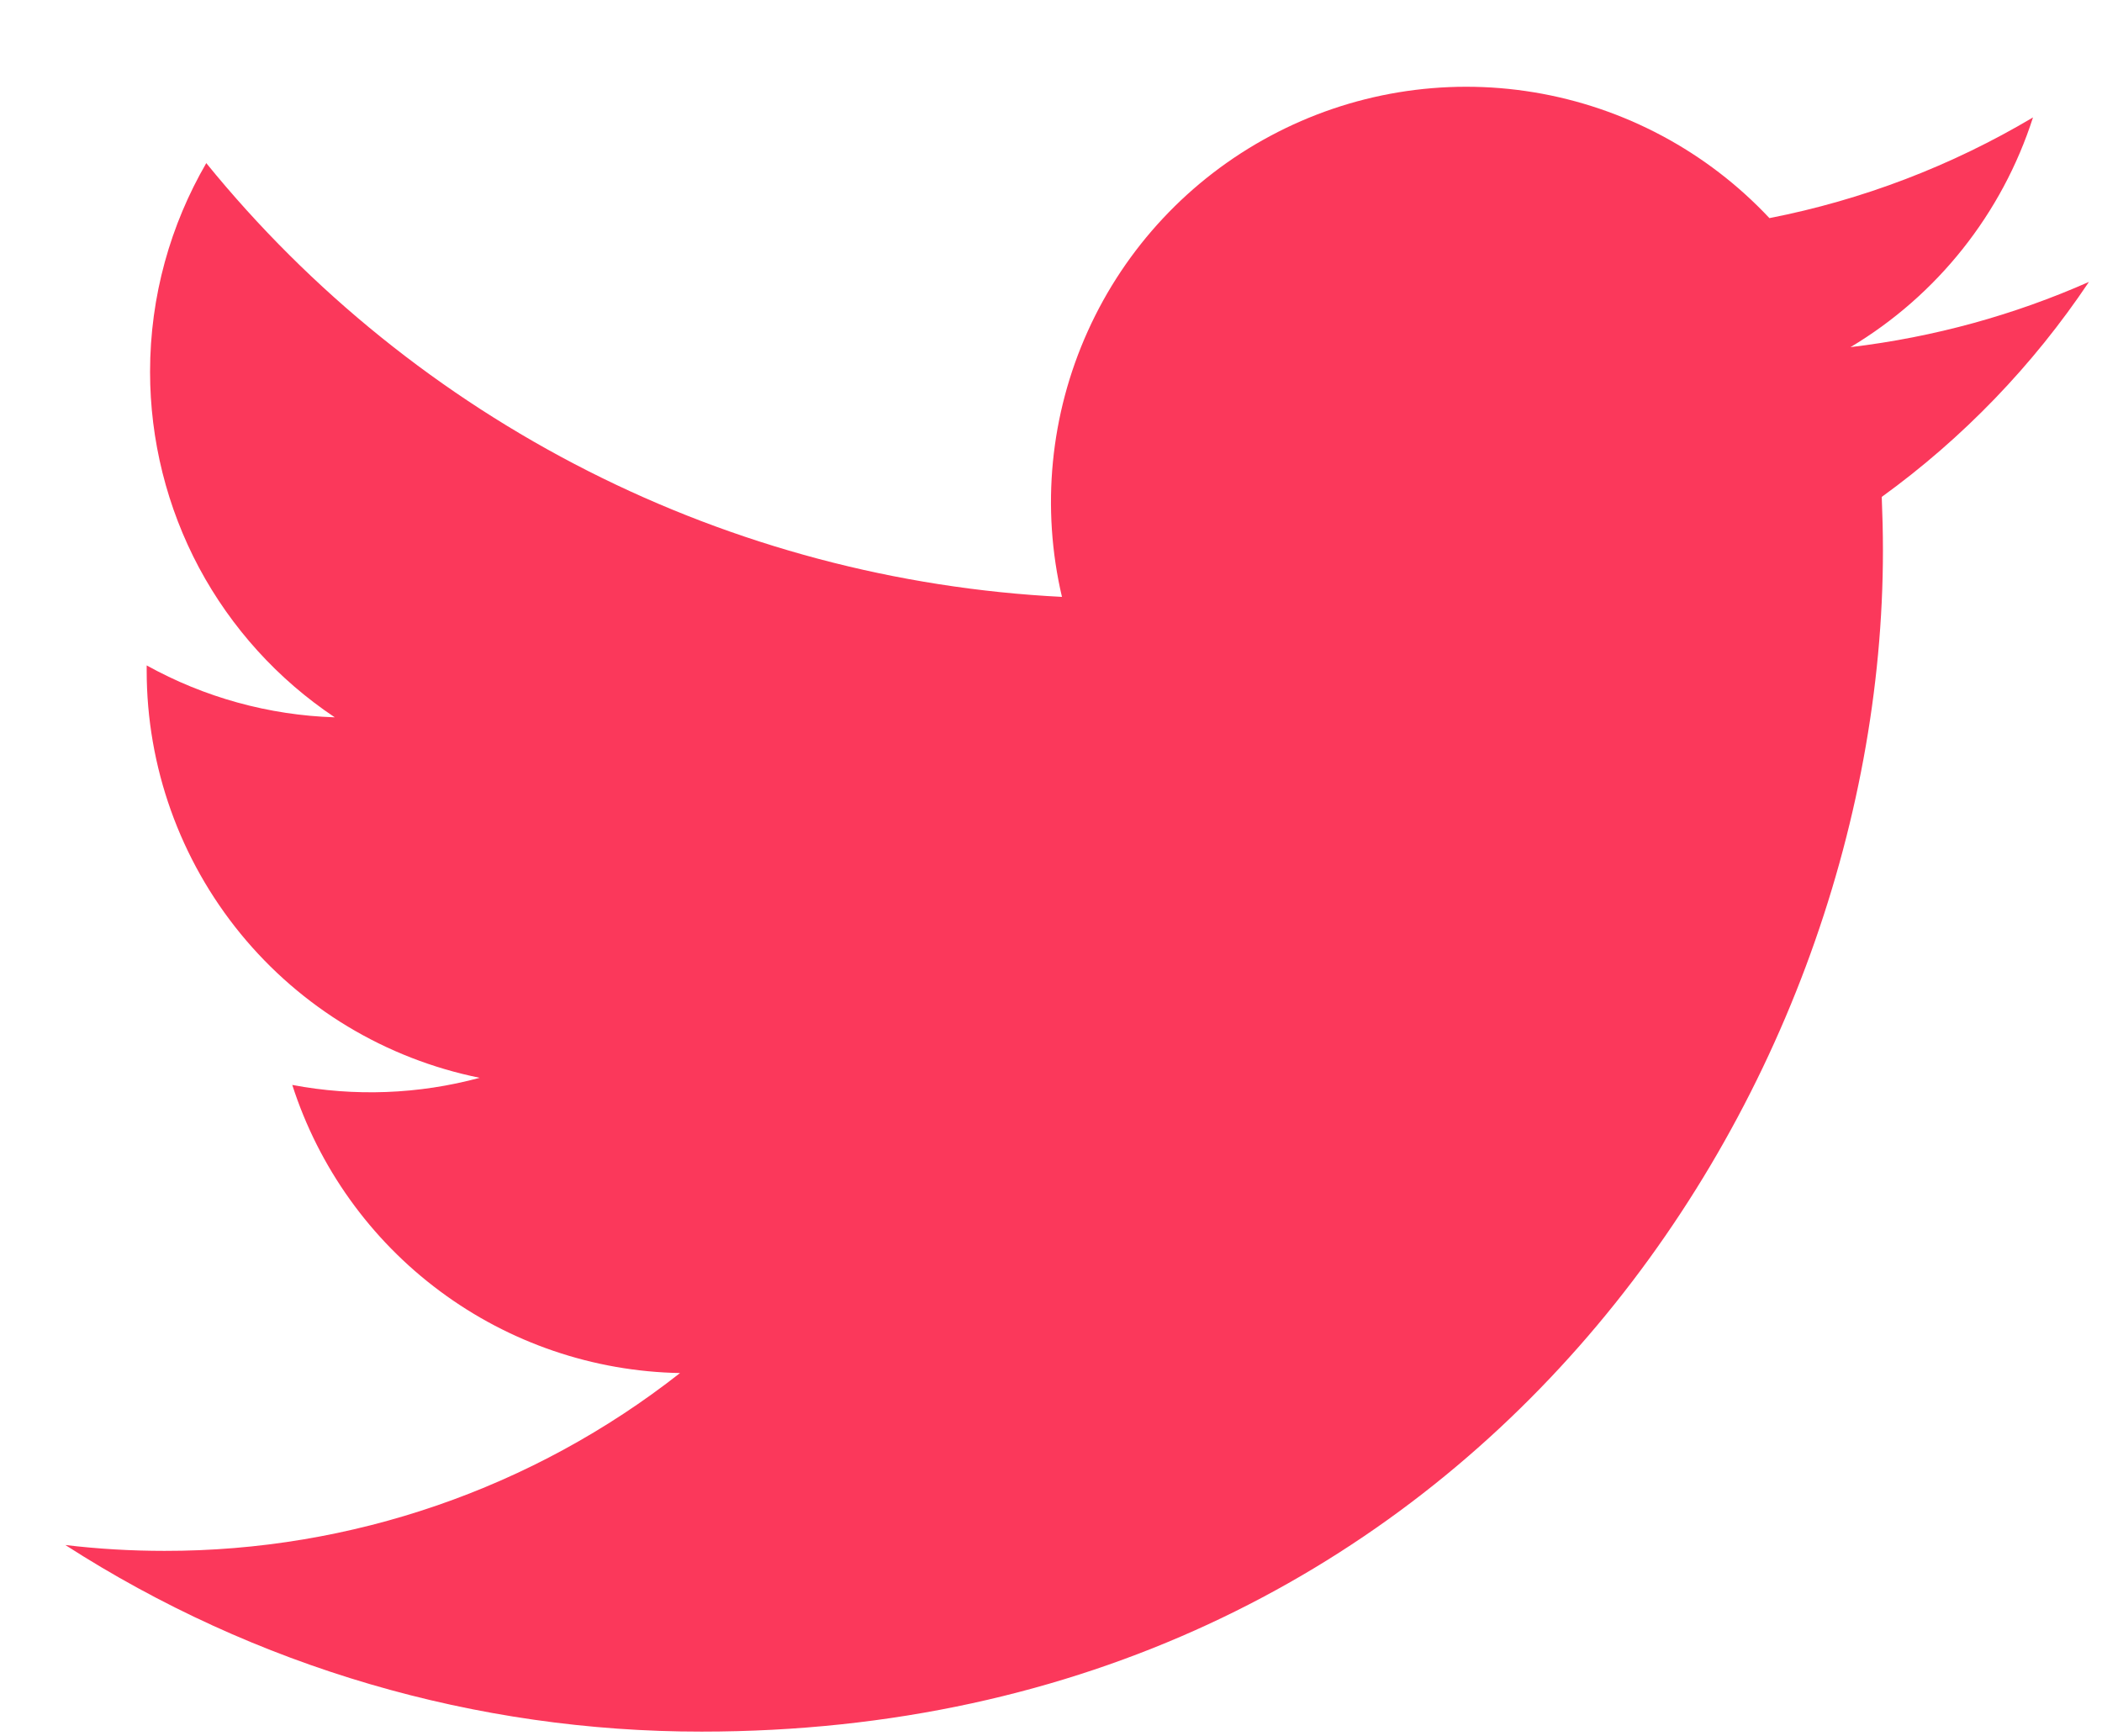 <svg width="23" height="19" viewBox="0 0 23 19" fill="none" xmlns="http://www.w3.org/2000/svg">
<path d="M22.857 3.085C22.043 3.445 21.168 3.689 20.248 3.799C21.197 3.232 21.907 2.338 22.245 1.285C21.354 1.815 20.378 2.188 19.361 2.387C18.677 1.657 17.77 1.173 16.783 1.01C15.795 0.847 14.782 1.015 13.899 1.488C13.017 1.96 12.315 2.71 11.903 3.623C11.491 4.535 11.391 5.557 11.62 6.532C9.814 6.441 8.047 5.972 6.434 5.154C4.82 4.336 3.397 3.188 2.257 1.785C1.867 2.458 1.642 3.238 1.642 4.069C1.642 4.816 1.826 5.553 2.178 6.213C2.531 6.872 3.041 7.435 3.663 7.85C2.941 7.827 2.236 7.632 1.605 7.282V7.34C1.605 8.389 1.968 9.406 2.632 10.218C3.296 11.03 4.221 11.587 5.249 11.795C4.58 11.976 3.879 12.002 3.198 11.873C3.488 12.775 4.053 13.565 4.814 14.13C5.575 14.696 6.494 15.009 7.441 15.026C5.832 16.29 3.845 16.975 1.799 16.972C1.437 16.972 1.075 16.951 0.715 16.908C2.791 18.244 5.209 18.952 7.677 18.95C16.035 18.95 20.603 12.028 20.603 6.025C20.603 5.83 20.598 5.633 20.59 5.438C21.478 4.795 22.245 3.999 22.855 3.088L22.857 3.085Z" fill="#FB385B"/>
</svg>
